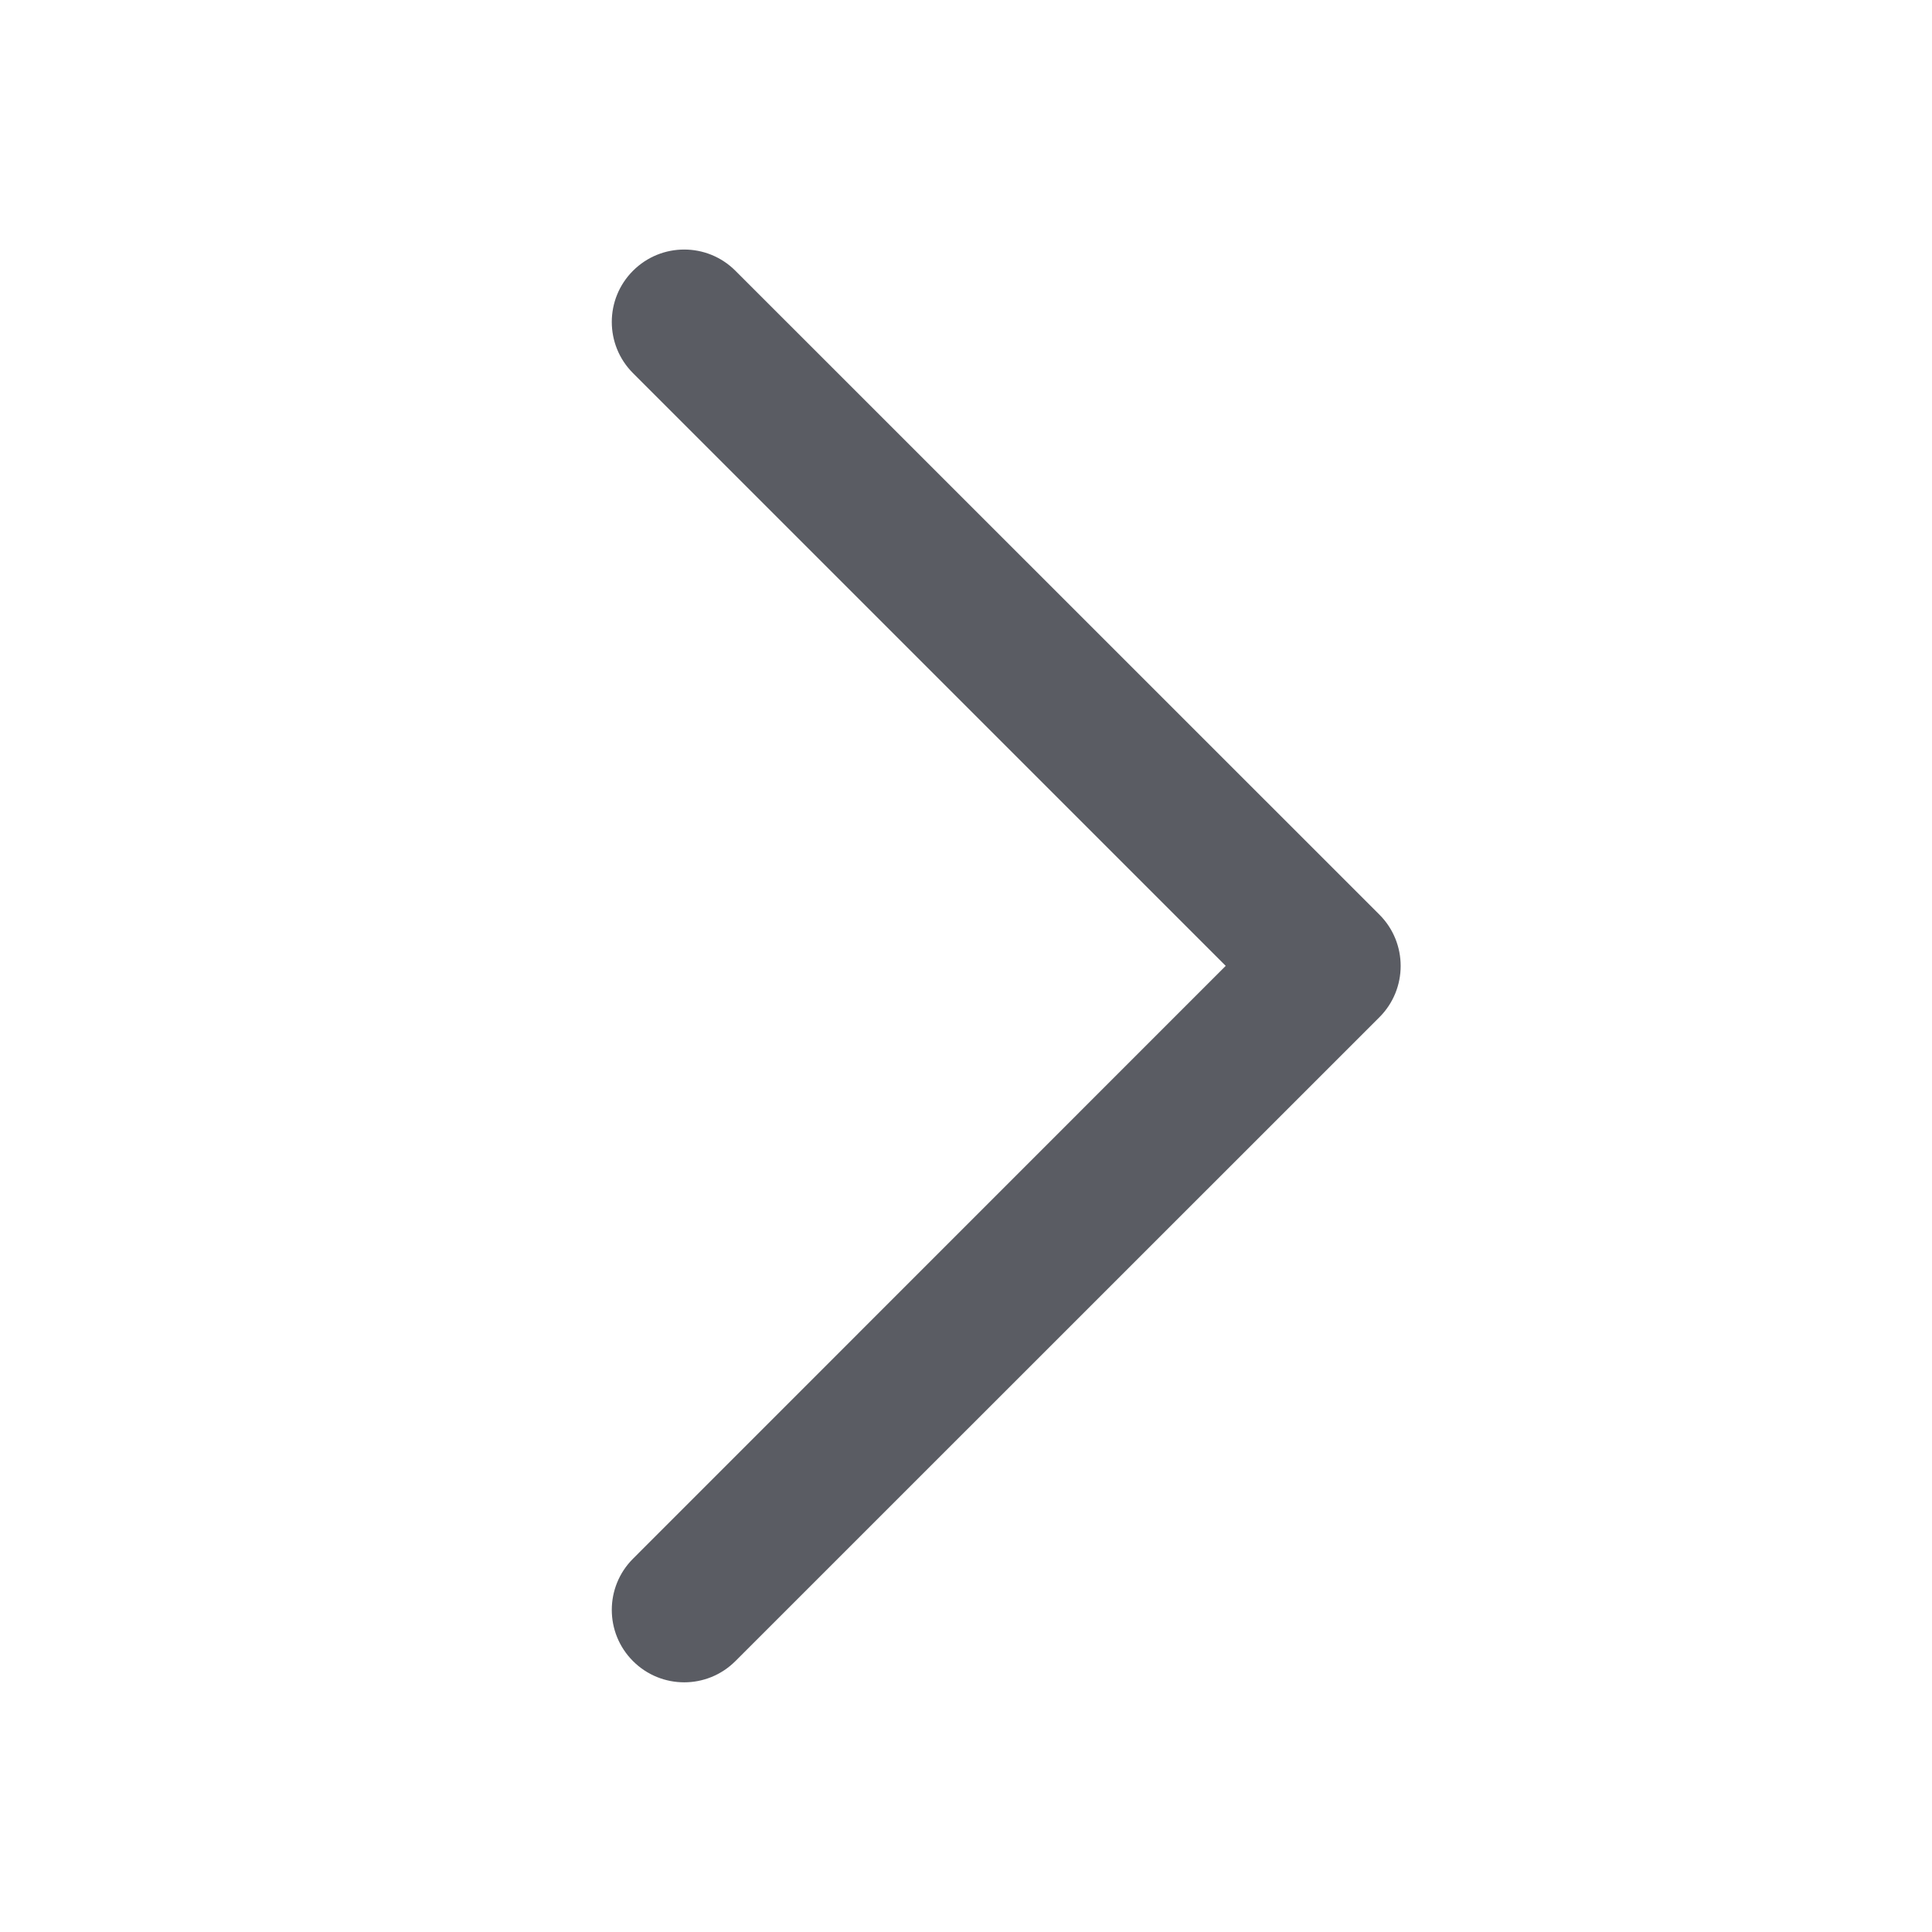 <svg width="14" height="14" viewBox="0 0 14 14" fill="none" xmlns="http://www.w3.org/2000/svg">
  <g id="Shape">
    <path id="Vector" d="M4.587 1.962C4.382 2.167 4.382 2.499 4.587 2.704L8.882 6.999L4.587 11.295C4.382 11.5 4.382 11.832 4.587 12.037C4.792 12.242 5.124 12.242 5.329 12.037L9.996 7.371C10.201 7.166 10.201 6.833 9.996 6.628L5.329 1.962C5.124 1.757 4.792 1.757 4.587 1.962Z" fill="#5A5C63"/>
  </g>
</svg>